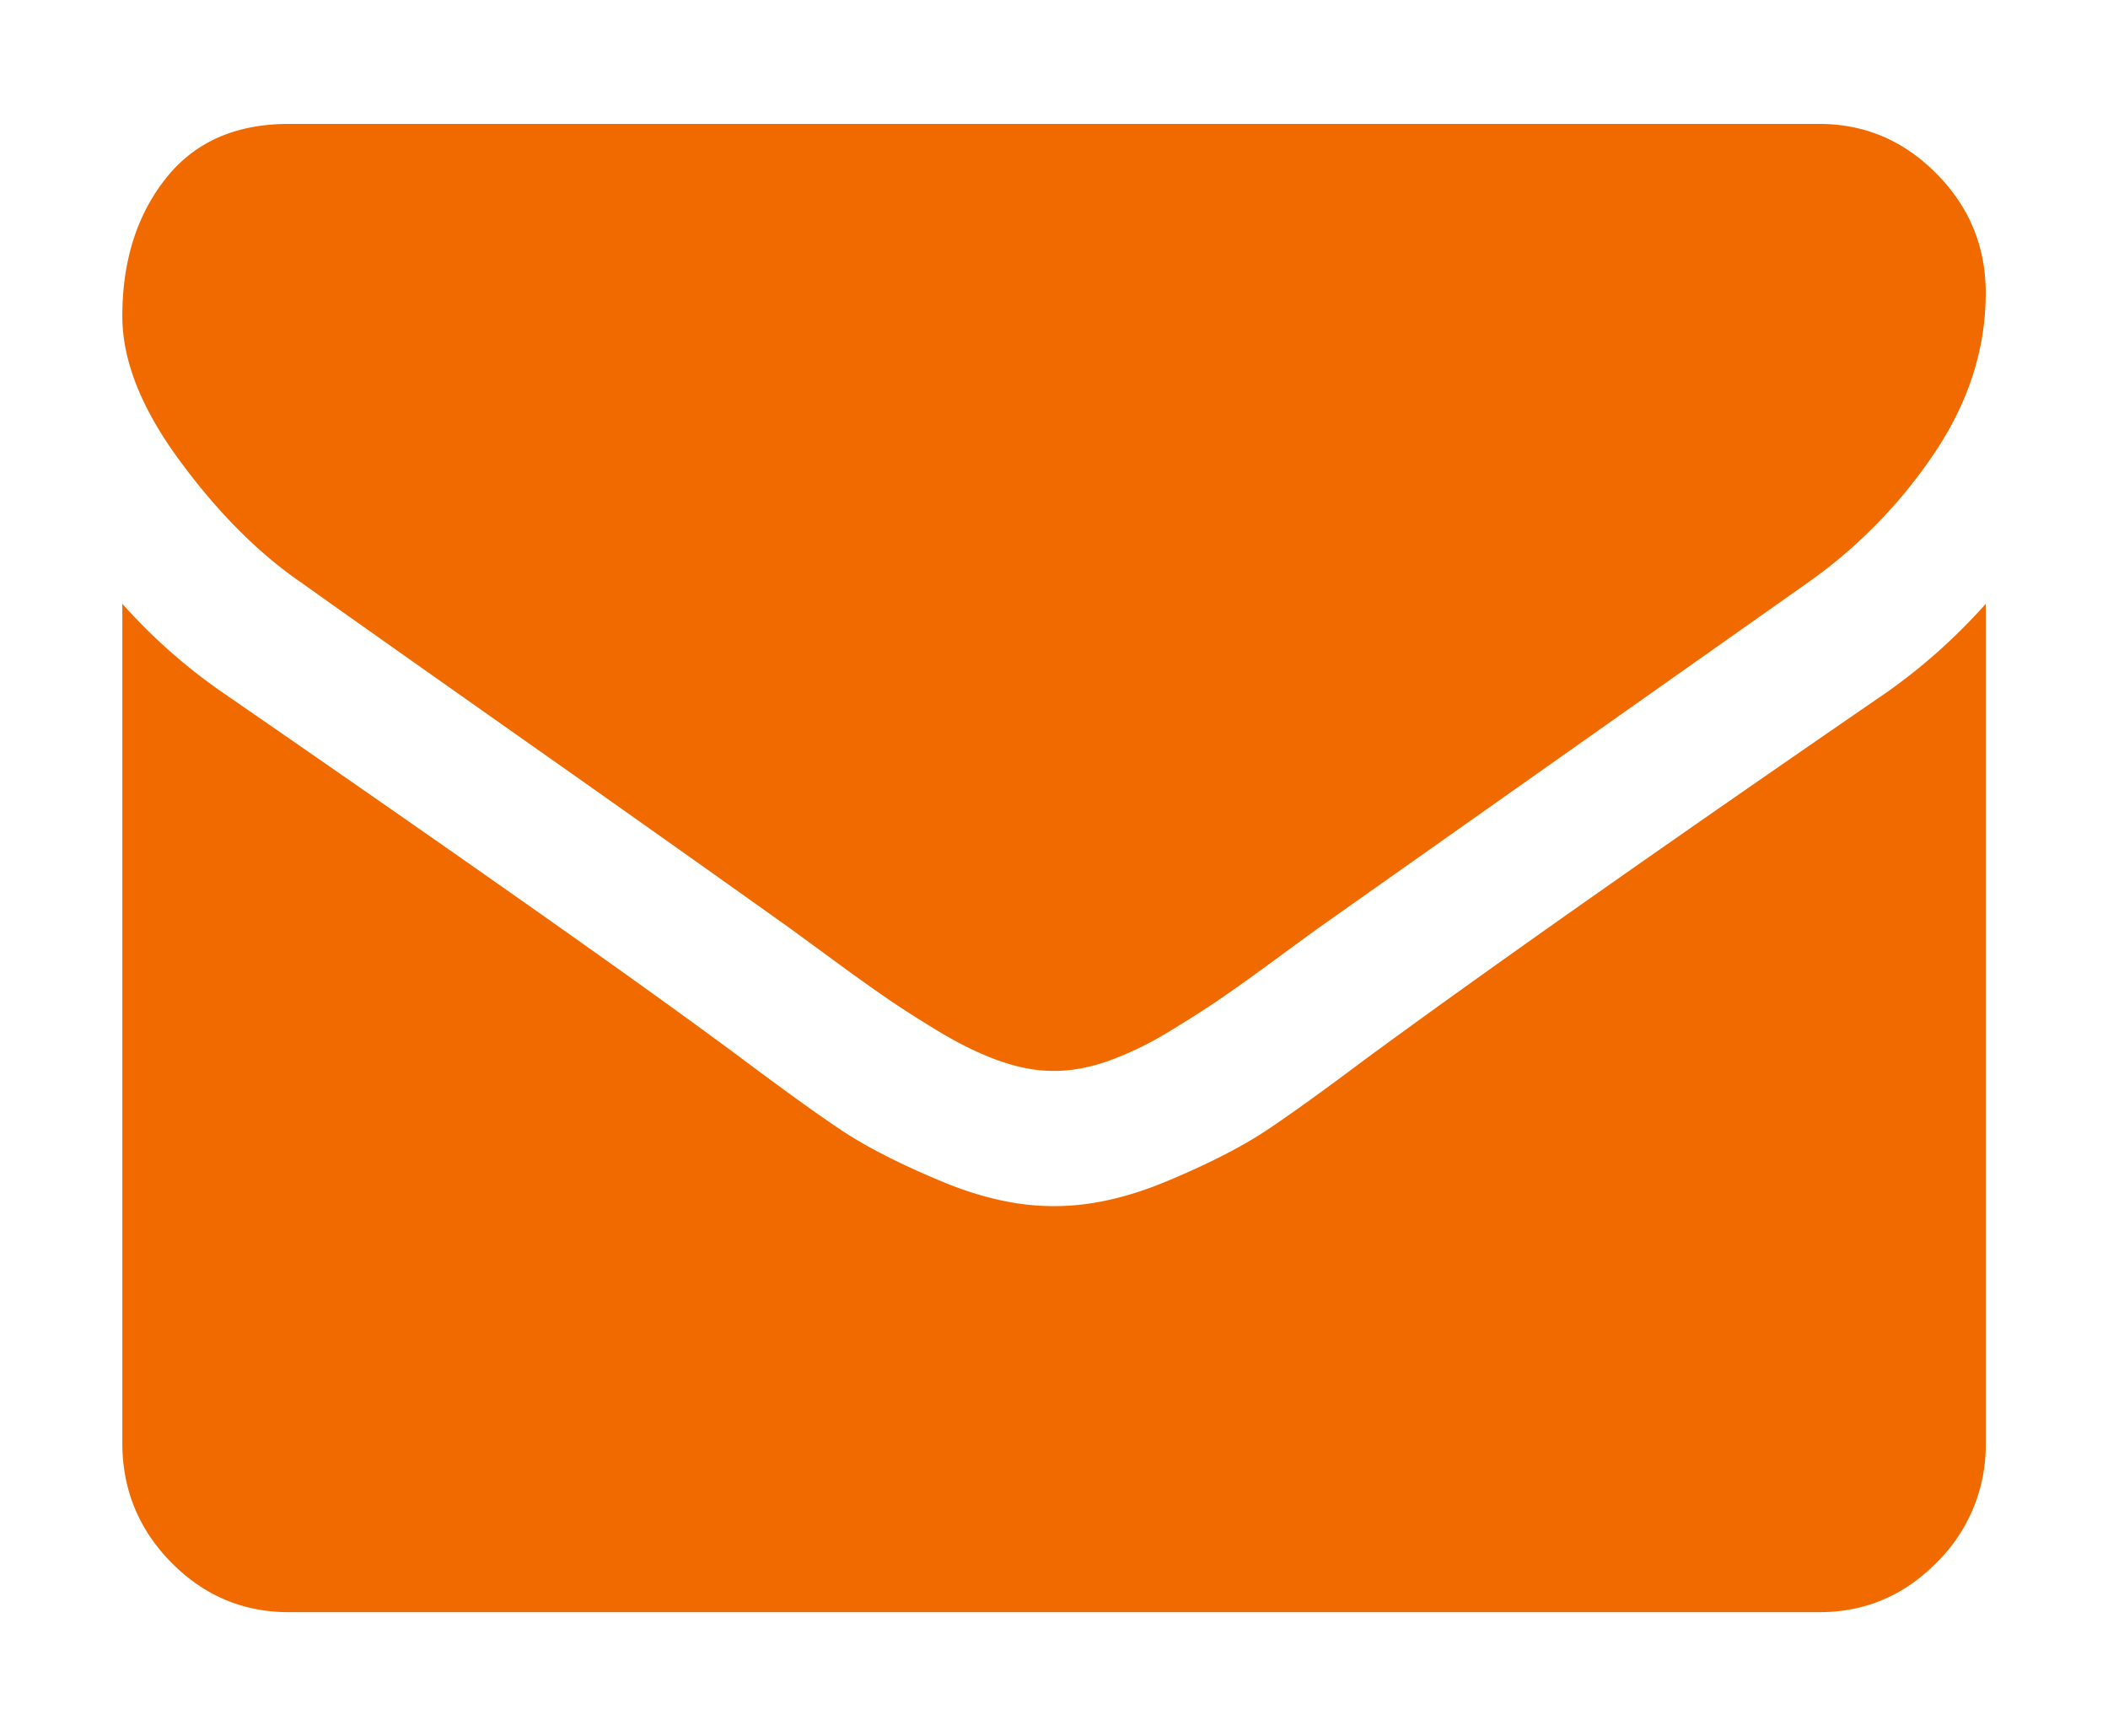 <svg xmlns="http://www.w3.org/2000/svg" width="34" height="28"><path fill="#F06A00" paint-order="stroke fill markers" fill-rule="evenodd" d="M4.858 9.396c.38.274 1.526 1.083 3.438 2.431a866.135 866.135 0 0 1 4.394 3.11c.112.08.349.255.712.52.364.269.666.483.906.648.24.165.531.351.872.556.341.202.663.356.965.46.302.104.581.153.838.153h.034c.257 0 .537-.05.839-.153a5.3 5.3 0 0 0 .964-.46c.341-.205.632-.391.872-.556.24-.165.542-.38.906-.648.363-.267.6-.44.713-.52 1.028-.726 3.645-2.574 7.849-5.54A8.014 8.014 0 0 0 31.206 7.3c.548-.818.822-1.676.822-2.575 0-.75-.266-1.392-.797-1.926-.531-.536-1.16-.8-1.887-.8H4.656c-.86 0-1.523.295-1.987.886-.464.589-.696 1.33-.696 2.215 0 .716.308 1.492.923 2.327.614.836 1.269 1.494 1.962 1.97zm25.492 1.827c-3.667 2.522-6.451 4.482-8.352 5.88-.637.478-1.154.851-1.551 1.117s-.925.539-1.585.816c-.66.281-1.274.419-1.845.419h-.034c-.57 0-1.185-.138-1.844-.419-.66-.277-1.188-.55-1.585-.816-.397-.266-.914-.64-1.552-1.117-1.509-1.126-4.288-3.086-8.335-5.88a9.058 9.058 0 0 1-1.694-1.484v13.535c0 .752.263 1.394.788 1.928.526.534 1.158.803 1.895.803h24.688c.738 0 1.37-.269 1.895-.803a2.65 2.65 0 0 0 .789-1.928V9.74a9.323 9.323 0 0 1-1.678 1.484z"/></svg>